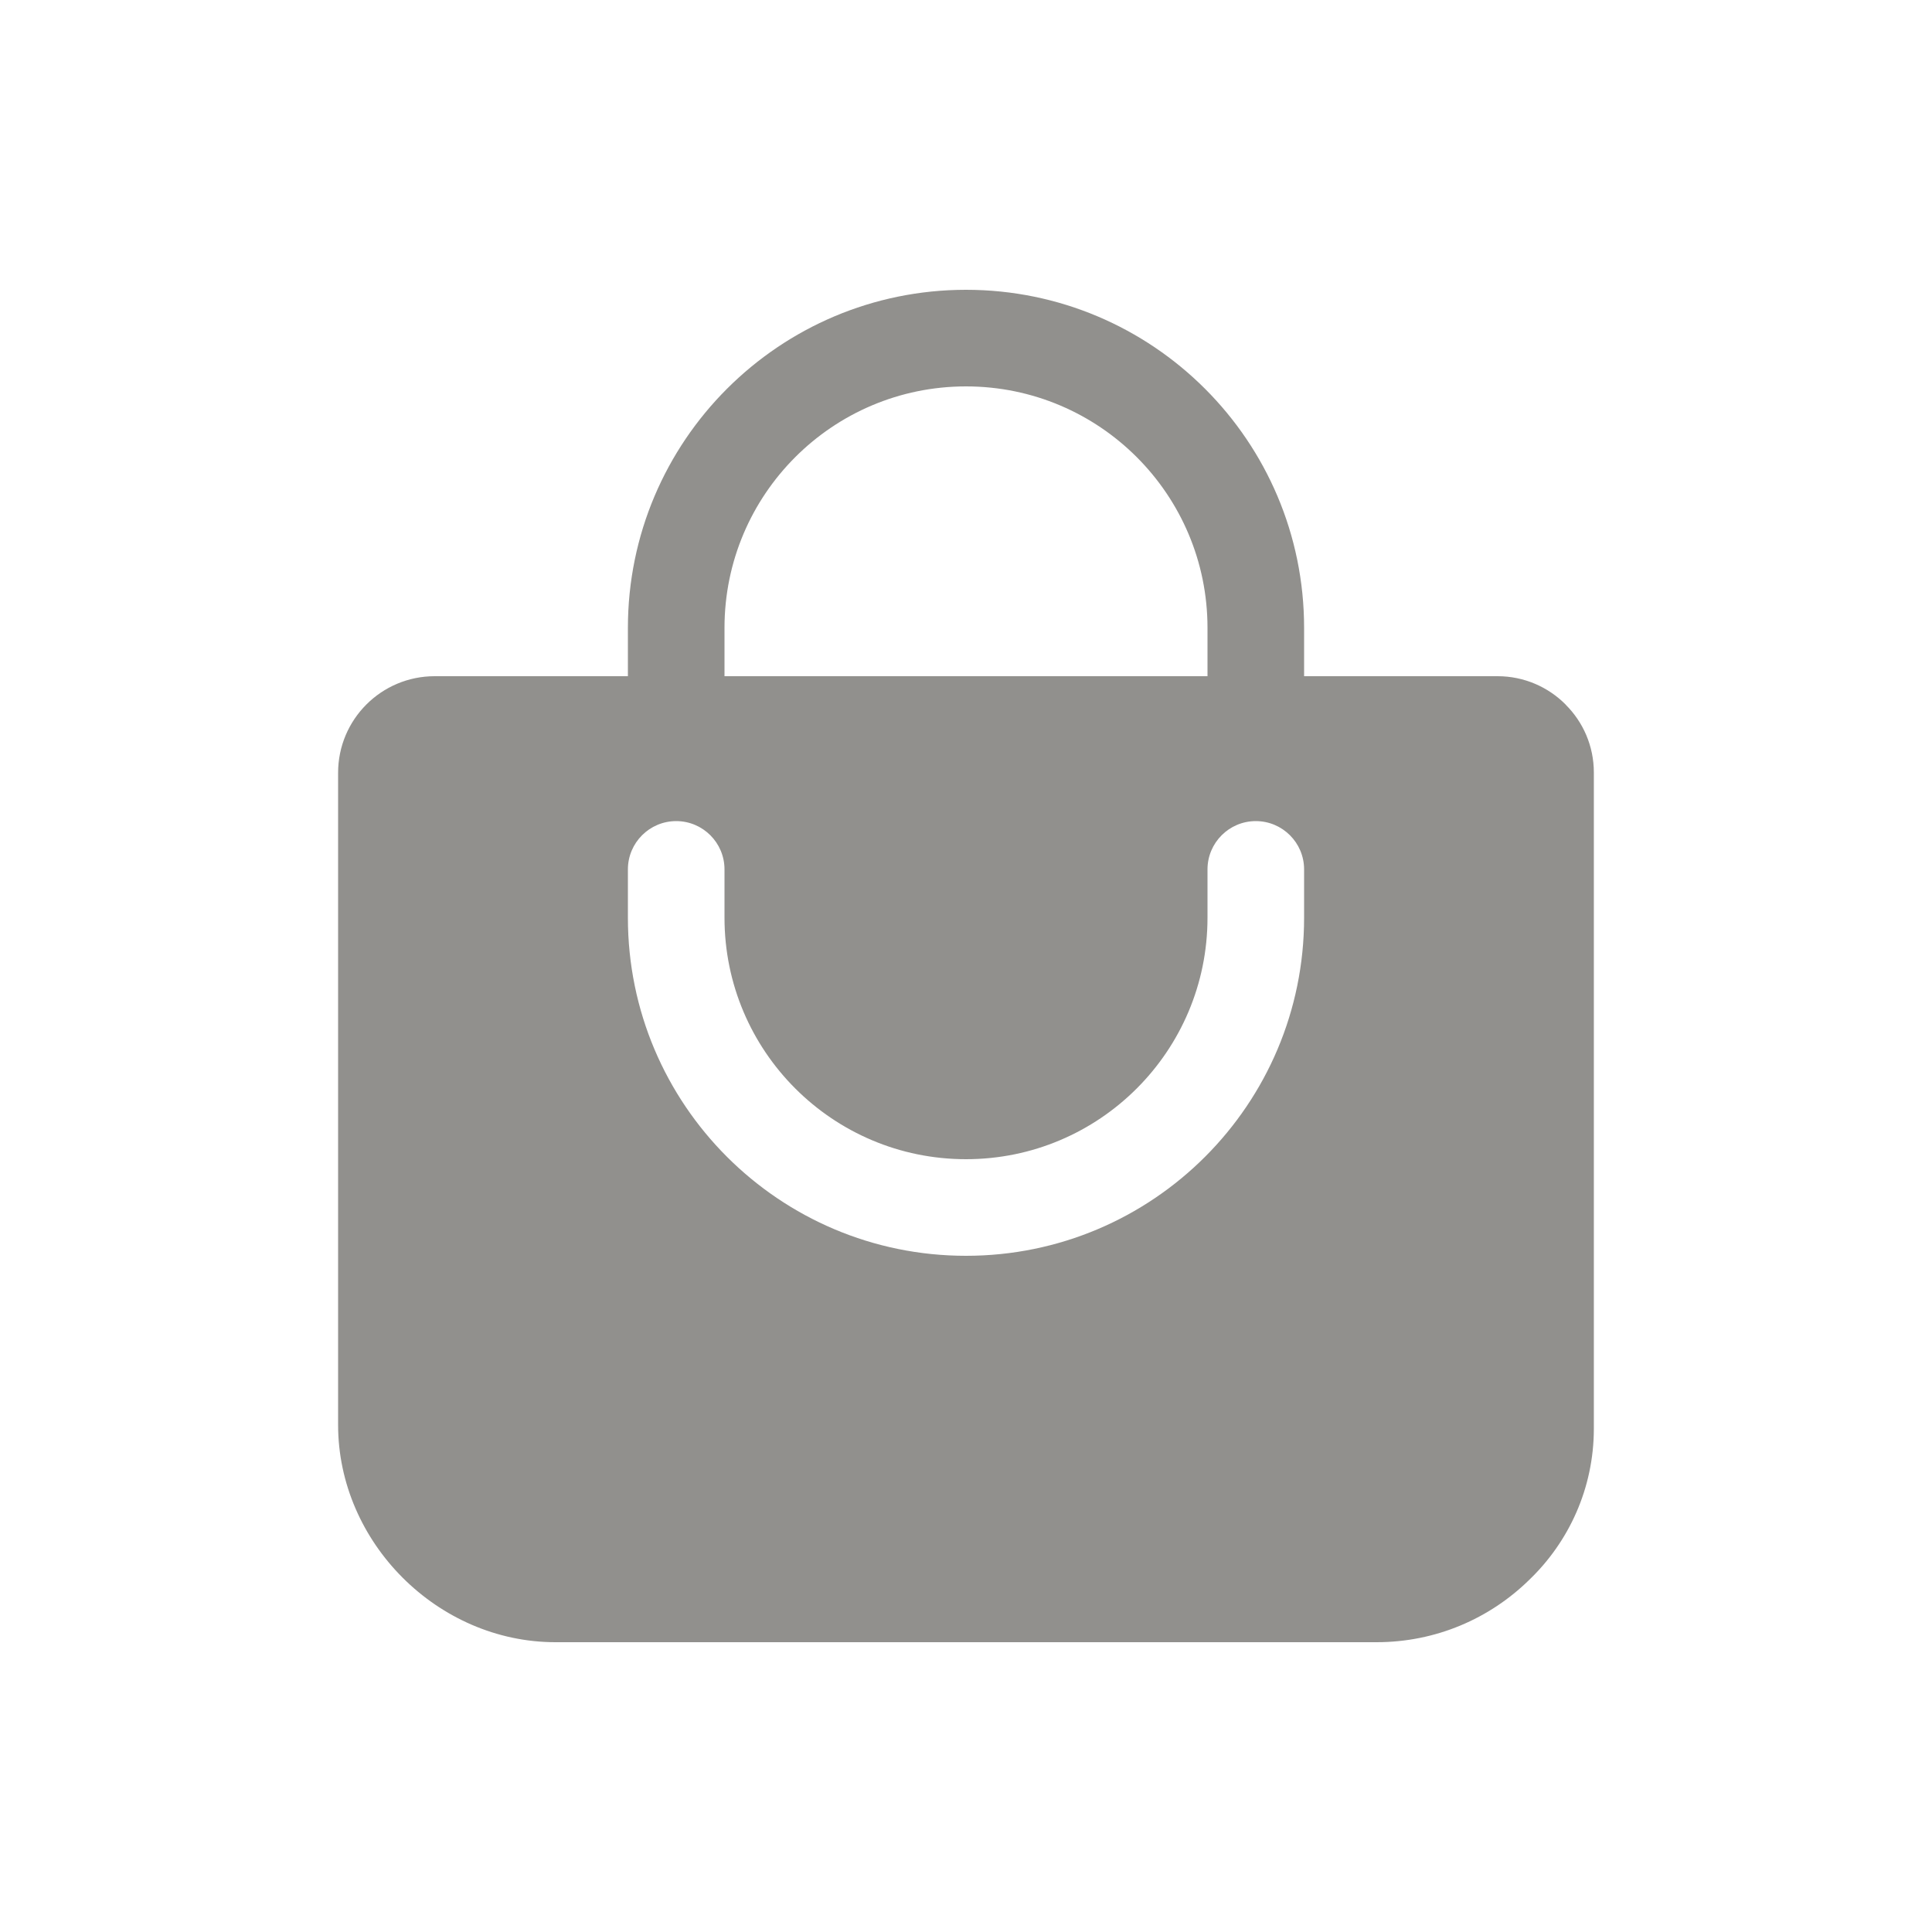 <!-- Generated by IcoMoon.io -->
<svg version="1.1" xmlns="http://www.w3.org/2000/svg" width="40" height="40" viewBox="0 0 40 40">
<title>io-bag-handle</title>
<path fill="#91908d" d="M32.416 14.588c-0.36-0.363-0.86-0.588-1.411-0.588-0.002 0-0.003 0-0.005 0h-4v-1c0-3.866-3.134-7-7-7s-7 3.134-7 7v0 1h-4c-1.105 0-2 0.895-2 2v0 13.5c0 2.438 2.063 4.5 4.5 4.5h17c0 0 0.001 0 0.001 0 1.228 0 2.341-0.49 3.154-1.285l-0.001 0.001c0.828-0.791 1.344-1.904 1.345-3.137v-13.578c0-0.002 0-0.004 0-0.006 0-0.55-0.223-1.047-0.584-1.406l-0-0zM15 13c0-2.761 2.239-5 5-5s5 2.239 5 5v0 1h-10zM27 19c0 3.866-3.134 7-7 7s-7-3.134-7-7v0-1c0-0.552 0.448-1 1-1s1 0.448 1 1v0 1c0 2.761 2.239 5 5 5s5-2.239 5-5v0-1c0-0.552 0.448-1 1-1s1 0.448 1 1v0z"></path>
</svg>
